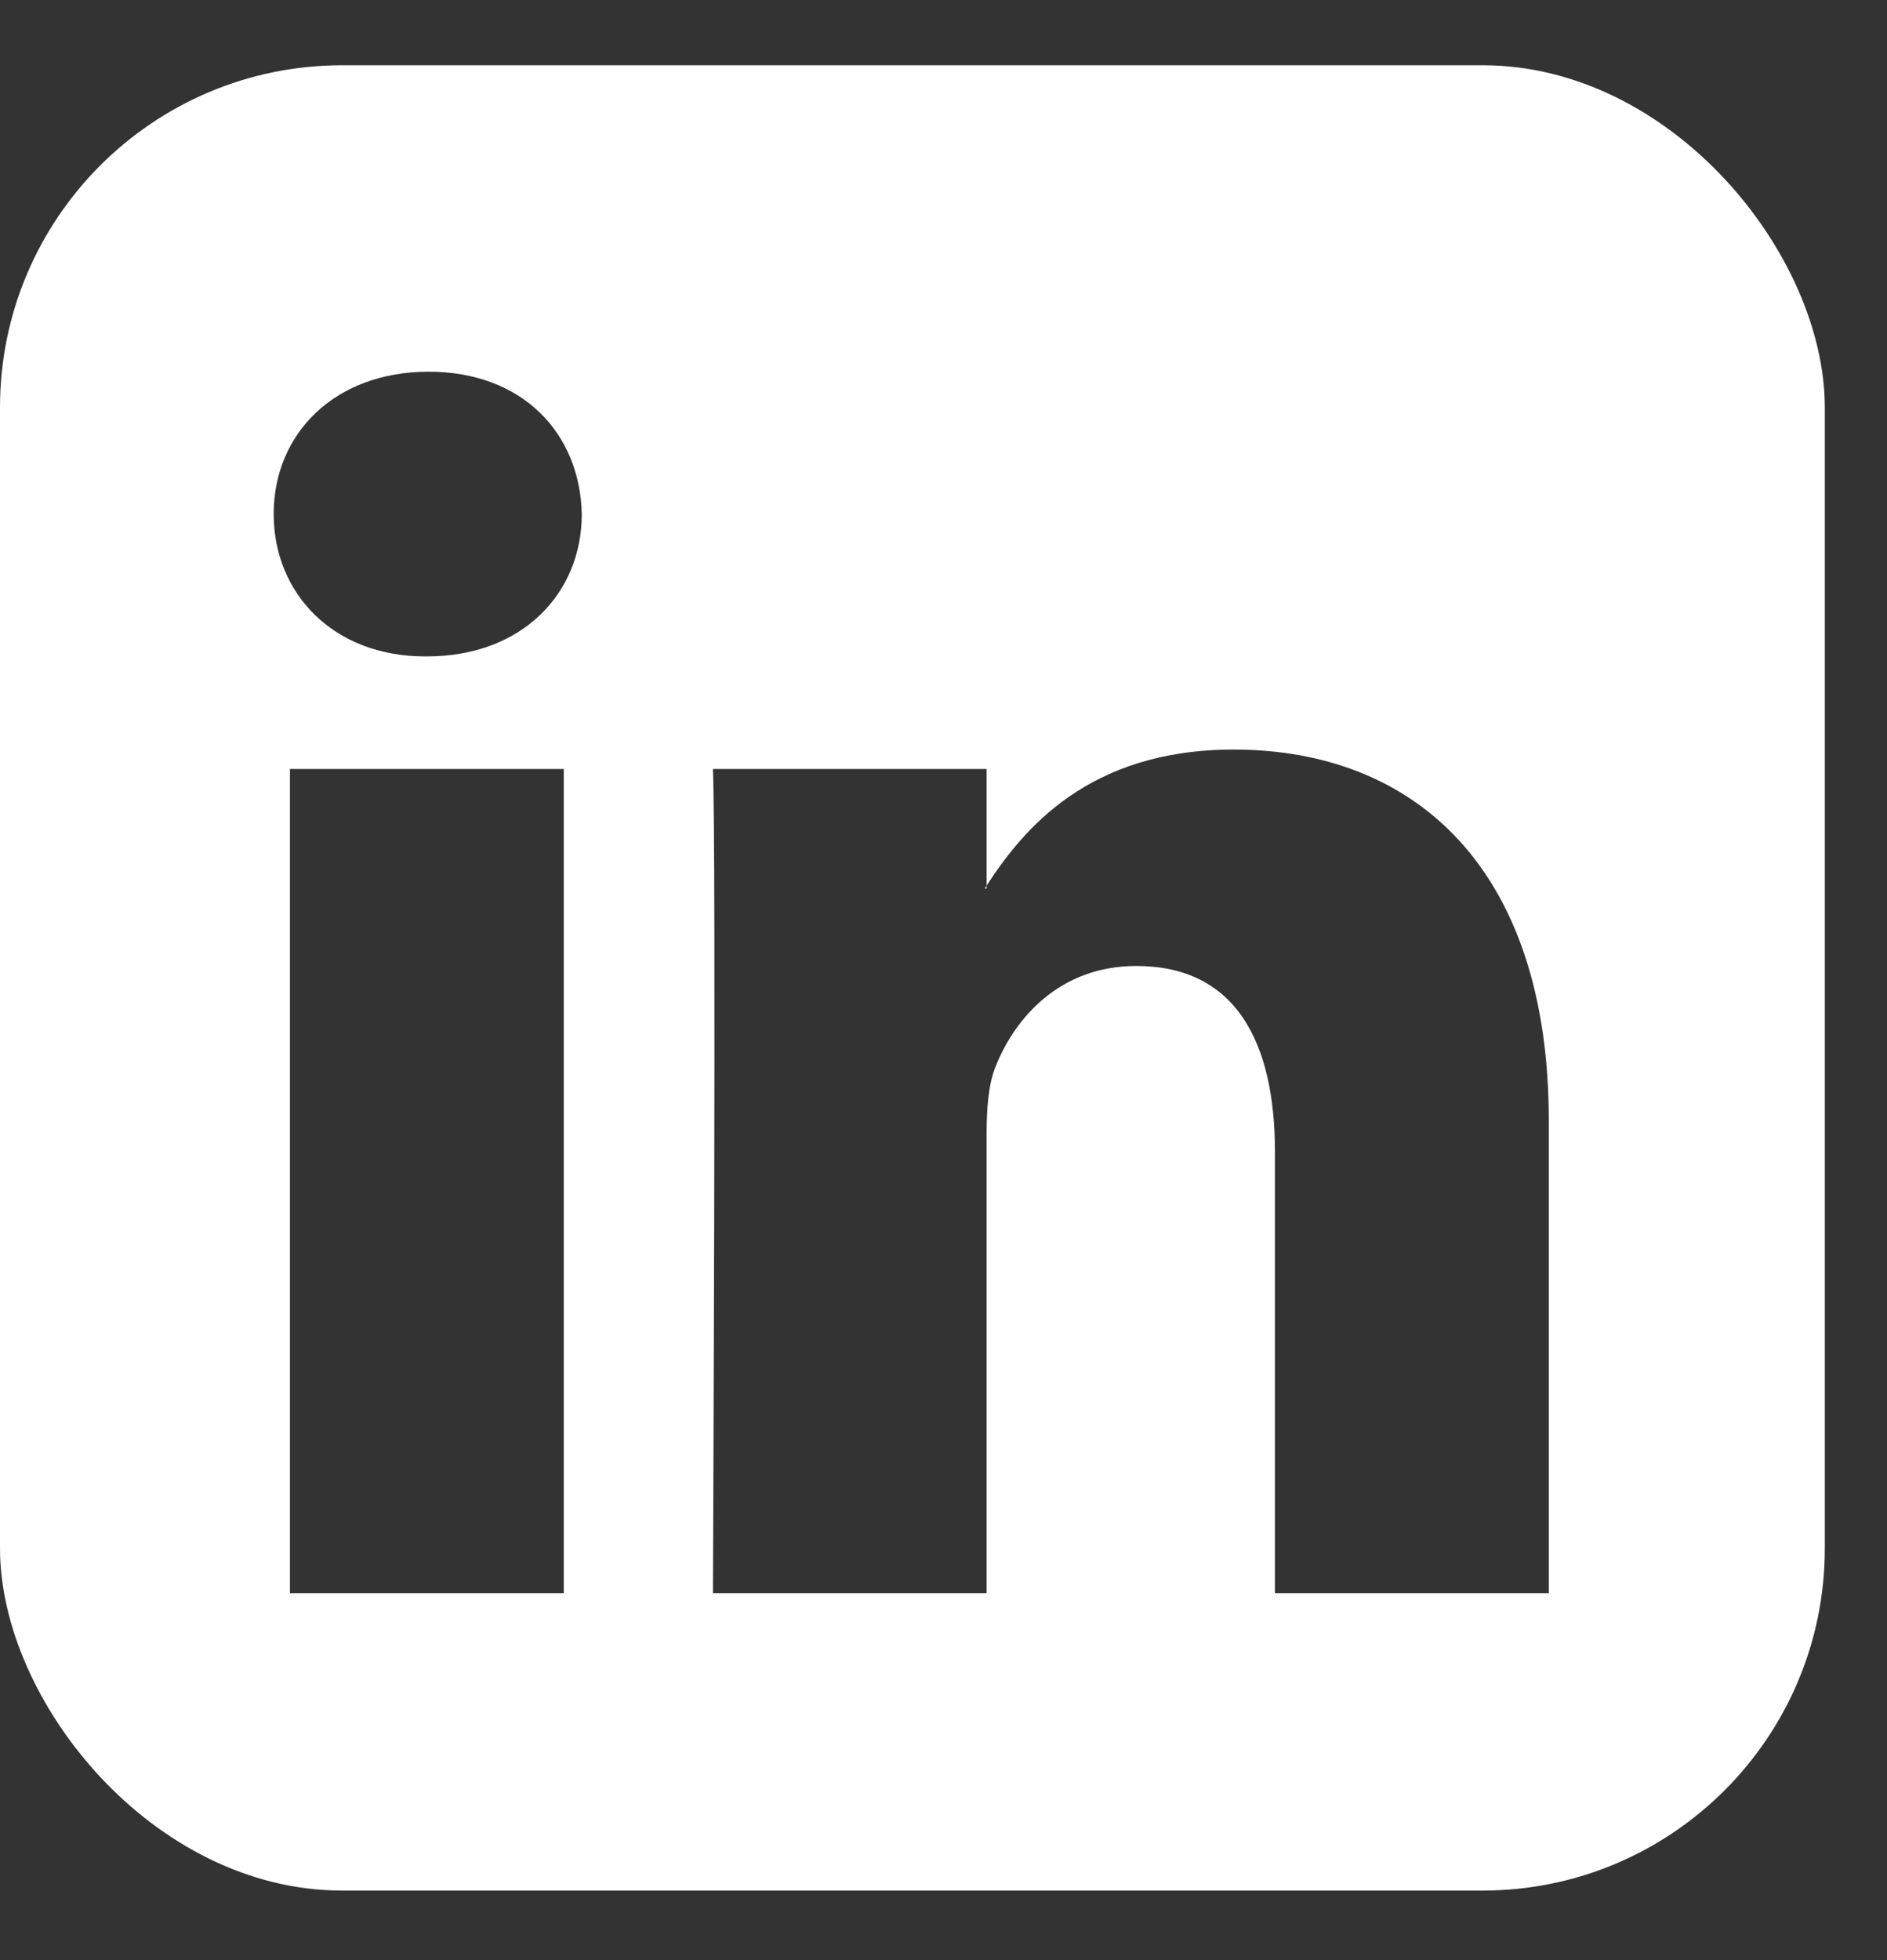 <svg width="26" height="27" viewBox="0 0 26 27" fill="none" xmlns="http://www.w3.org/2000/svg">
<rect x="0" y="0" width="26" height="27" fill="#333333" stroke="none"/>
<g clip-path="url(#clip0_45_486)">
<path d="M0 2.7C0 1.705 0.827 0.899 1.846 0.899H23.296C24.316 0.899 25.143 1.705 25.143 2.7V24.241C25.143 25.236 24.316 26.042 23.296 26.042H1.846C0.827 26.042 0 25.236 0 24.241V2.7ZM7.768 21.947V10.593H3.995V21.947H7.768ZM5.882 9.042C7.197 9.042 8.016 8.172 8.016 7.081C7.992 5.967 7.199 5.12 5.907 5.12C4.615 5.12 3.771 5.969 3.771 7.081C3.771 8.172 4.59 9.042 5.857 9.042H5.882ZM13.594 21.947V15.606C13.594 15.267 13.62 14.927 13.72 14.685C13.992 14.008 14.613 13.306 15.656 13.306C17.022 13.306 17.567 14.346 17.567 15.873V21.947H21.34V15.435C21.34 11.946 19.479 10.325 16.997 10.325C14.995 10.325 14.097 11.425 13.594 12.199V12.239H13.569L13.594 12.199V10.593H9.823C9.87 11.659 9.823 21.947 9.823 21.947H13.594Z" fill="white"/>
</g>
<defs>
<clipPath id="clip0_45_486">
<rect y="0.899" width="25.143" height="25.143" rx="4.714" fill="white"/>
</clipPath>
</defs>
</svg>
